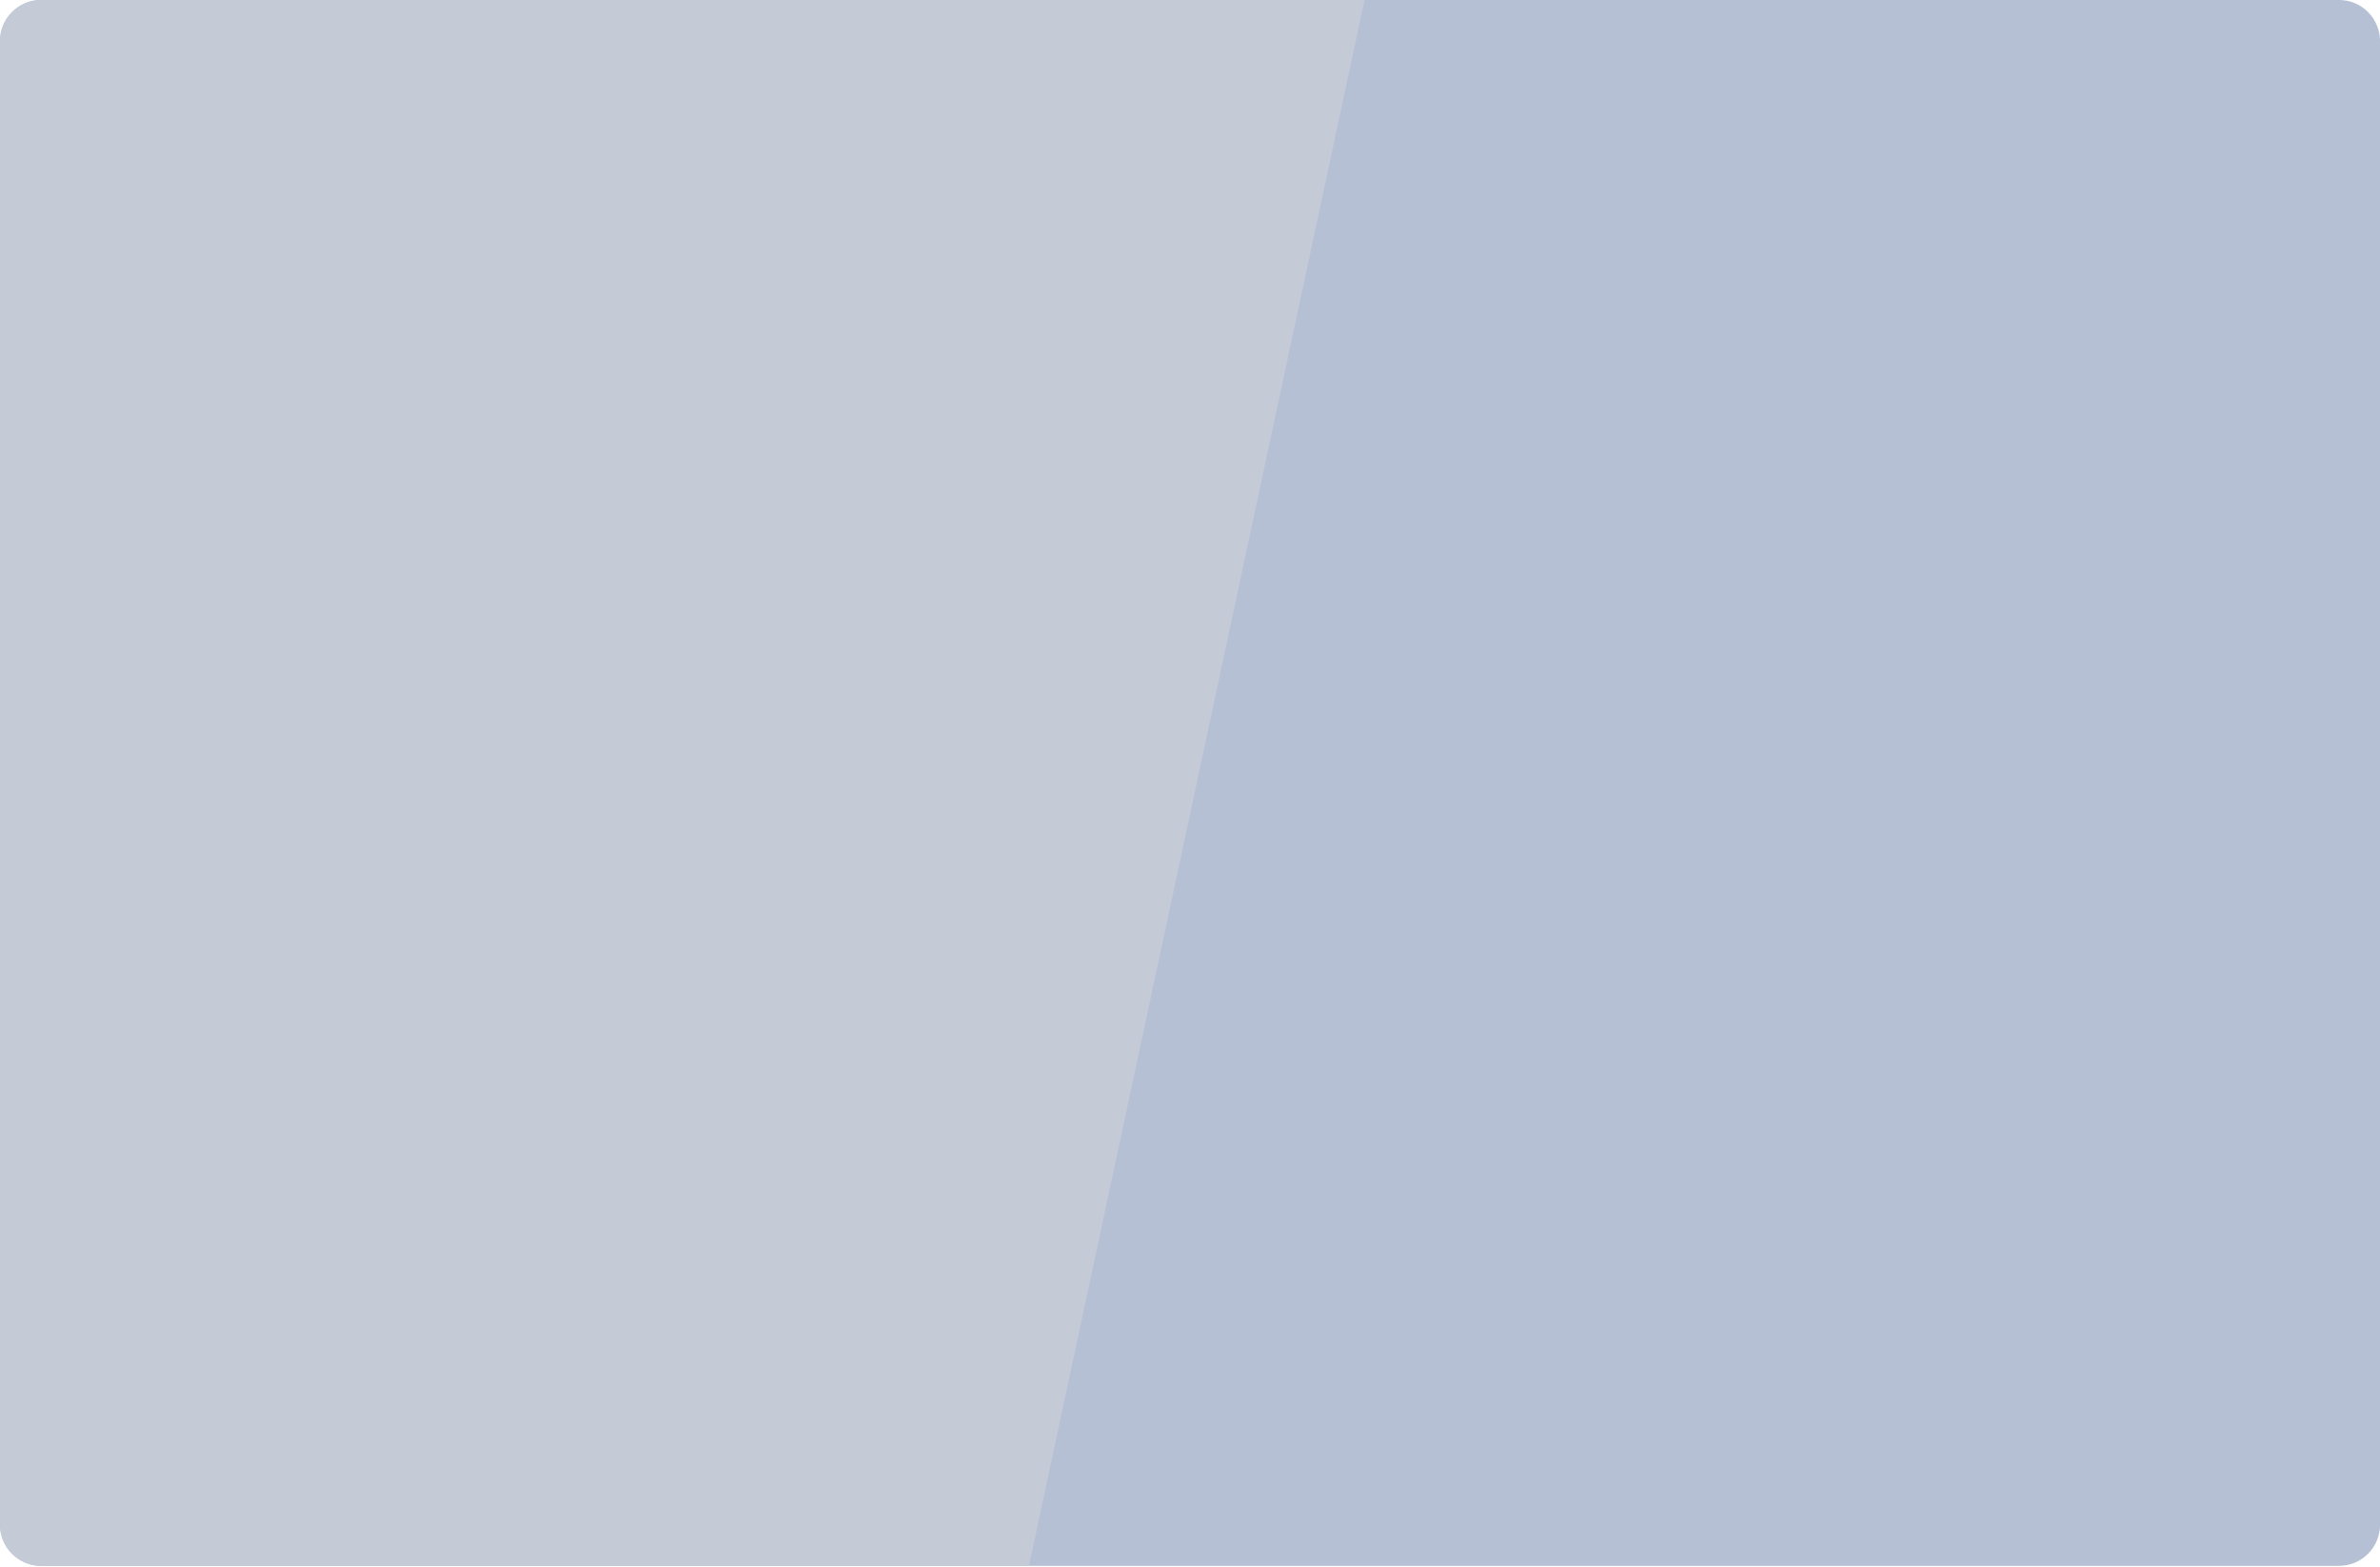 <svg width="512" height="337" viewBox="0 0 512 337" version="1.1" xmlns="http://www.w3.org/2000/svg" xmlns:xlink="http://www.w3.org/1999/xlink">
<g id="Canvas" fill="none">
<g id="Group">
<g id="Vector">
<path d="M 37.345 25L 0.655 25C 0.293 25 0 24.705 0 24.342L 0 0.658C 0 0.295 0.293 0 0.655 0L 37.345 0C 37.707 0 38 0.295 38 0.658L 38 24.342C 38 24.706 37.706 25 37.345 25Z" transform="scale(13.474)" fill="#B5C0D5"/>
</g>
<g id="Intersect">
<path d="M 21.786 0L 0.655 0C 0.293 0 0 0.295 0 0.658L 0 24.342C 0 24.705 0.293 25 0.655 25L 16.429 25L 21.786 0Z" transform="scale(13.474)" fill="#C4CAD6"/>
</g>
</g>
</g>
</svg>

